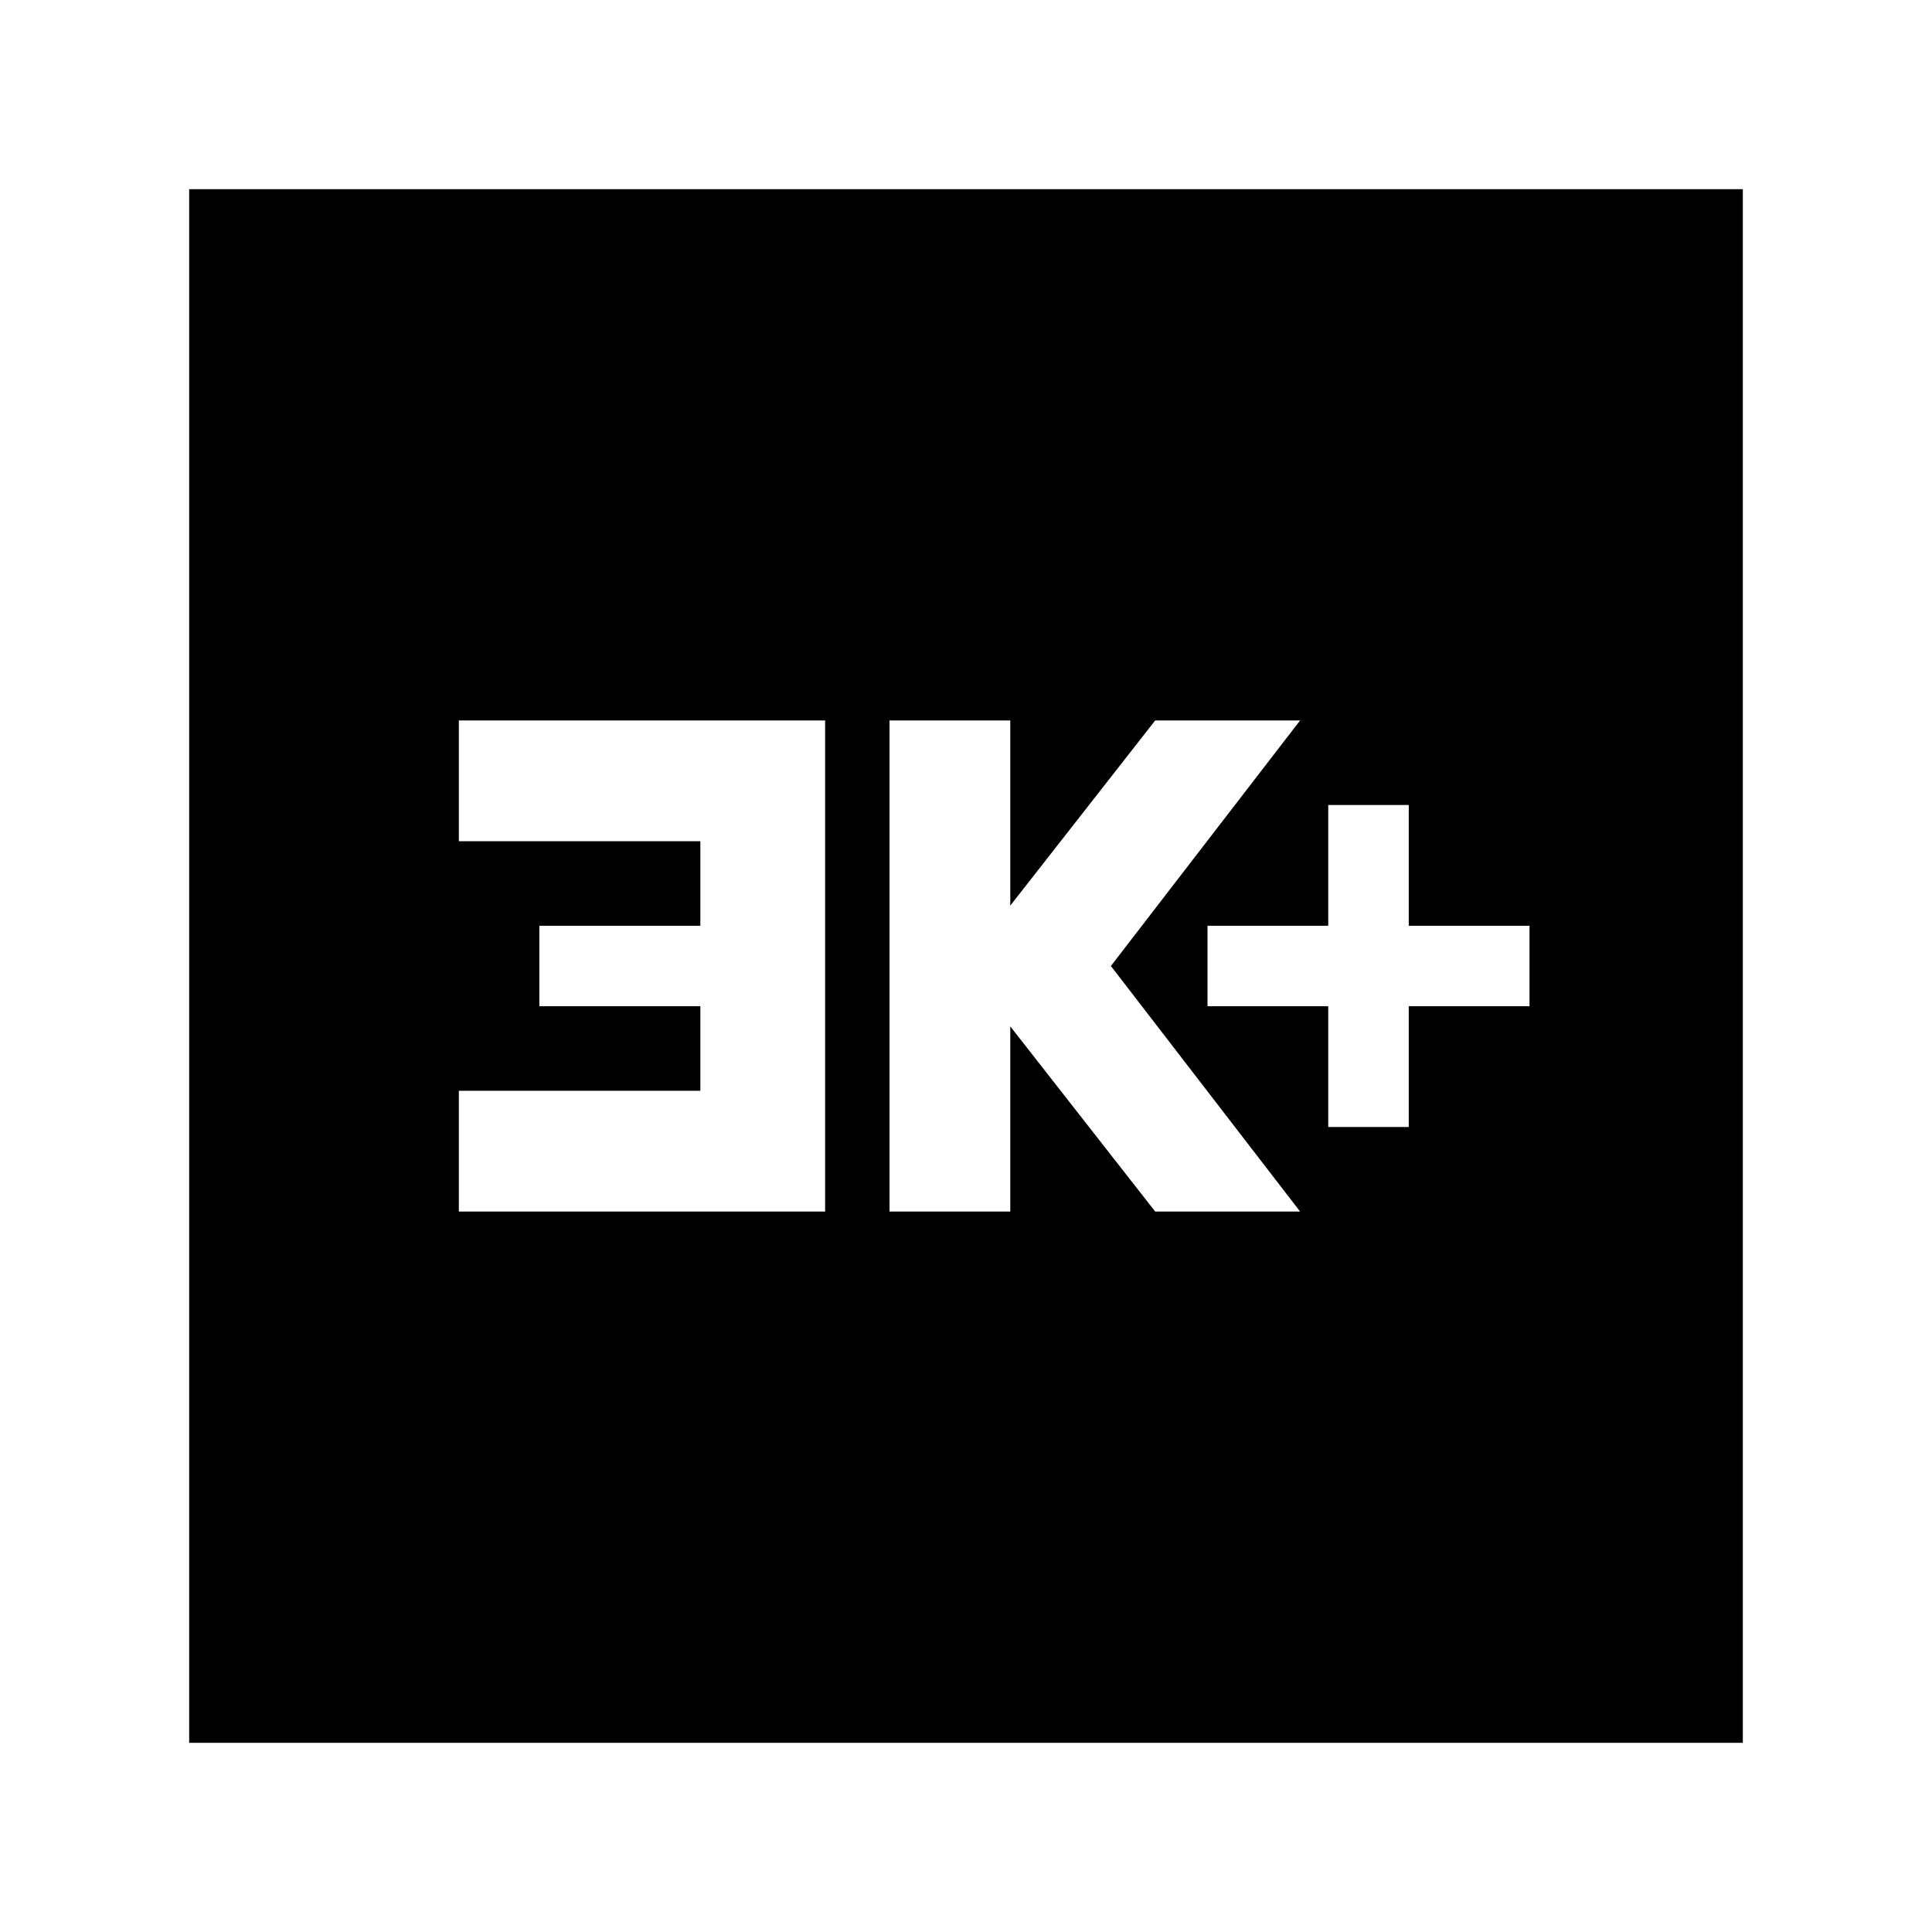 <svg xmlns="http://www.w3.org/2000/svg" height="24" width="24"><path d="M16.5 14h1v-1.5H19v-1h-1.5V10h-1v1.5H15v1h1.5Zm-5.45 1.05h1.5v-2.3l1.8 2.3h1.8L13.8 12l2.35-3.05h-1.8l-1.8 2.3v-2.3h-1.5Zm-5.35 0h4.55v-6.1H5.7v1.5h3v1.05h-2v1h2v1.05h-3Zm-3.35 6.6V2.35h19.3v19.3Z"/></svg>